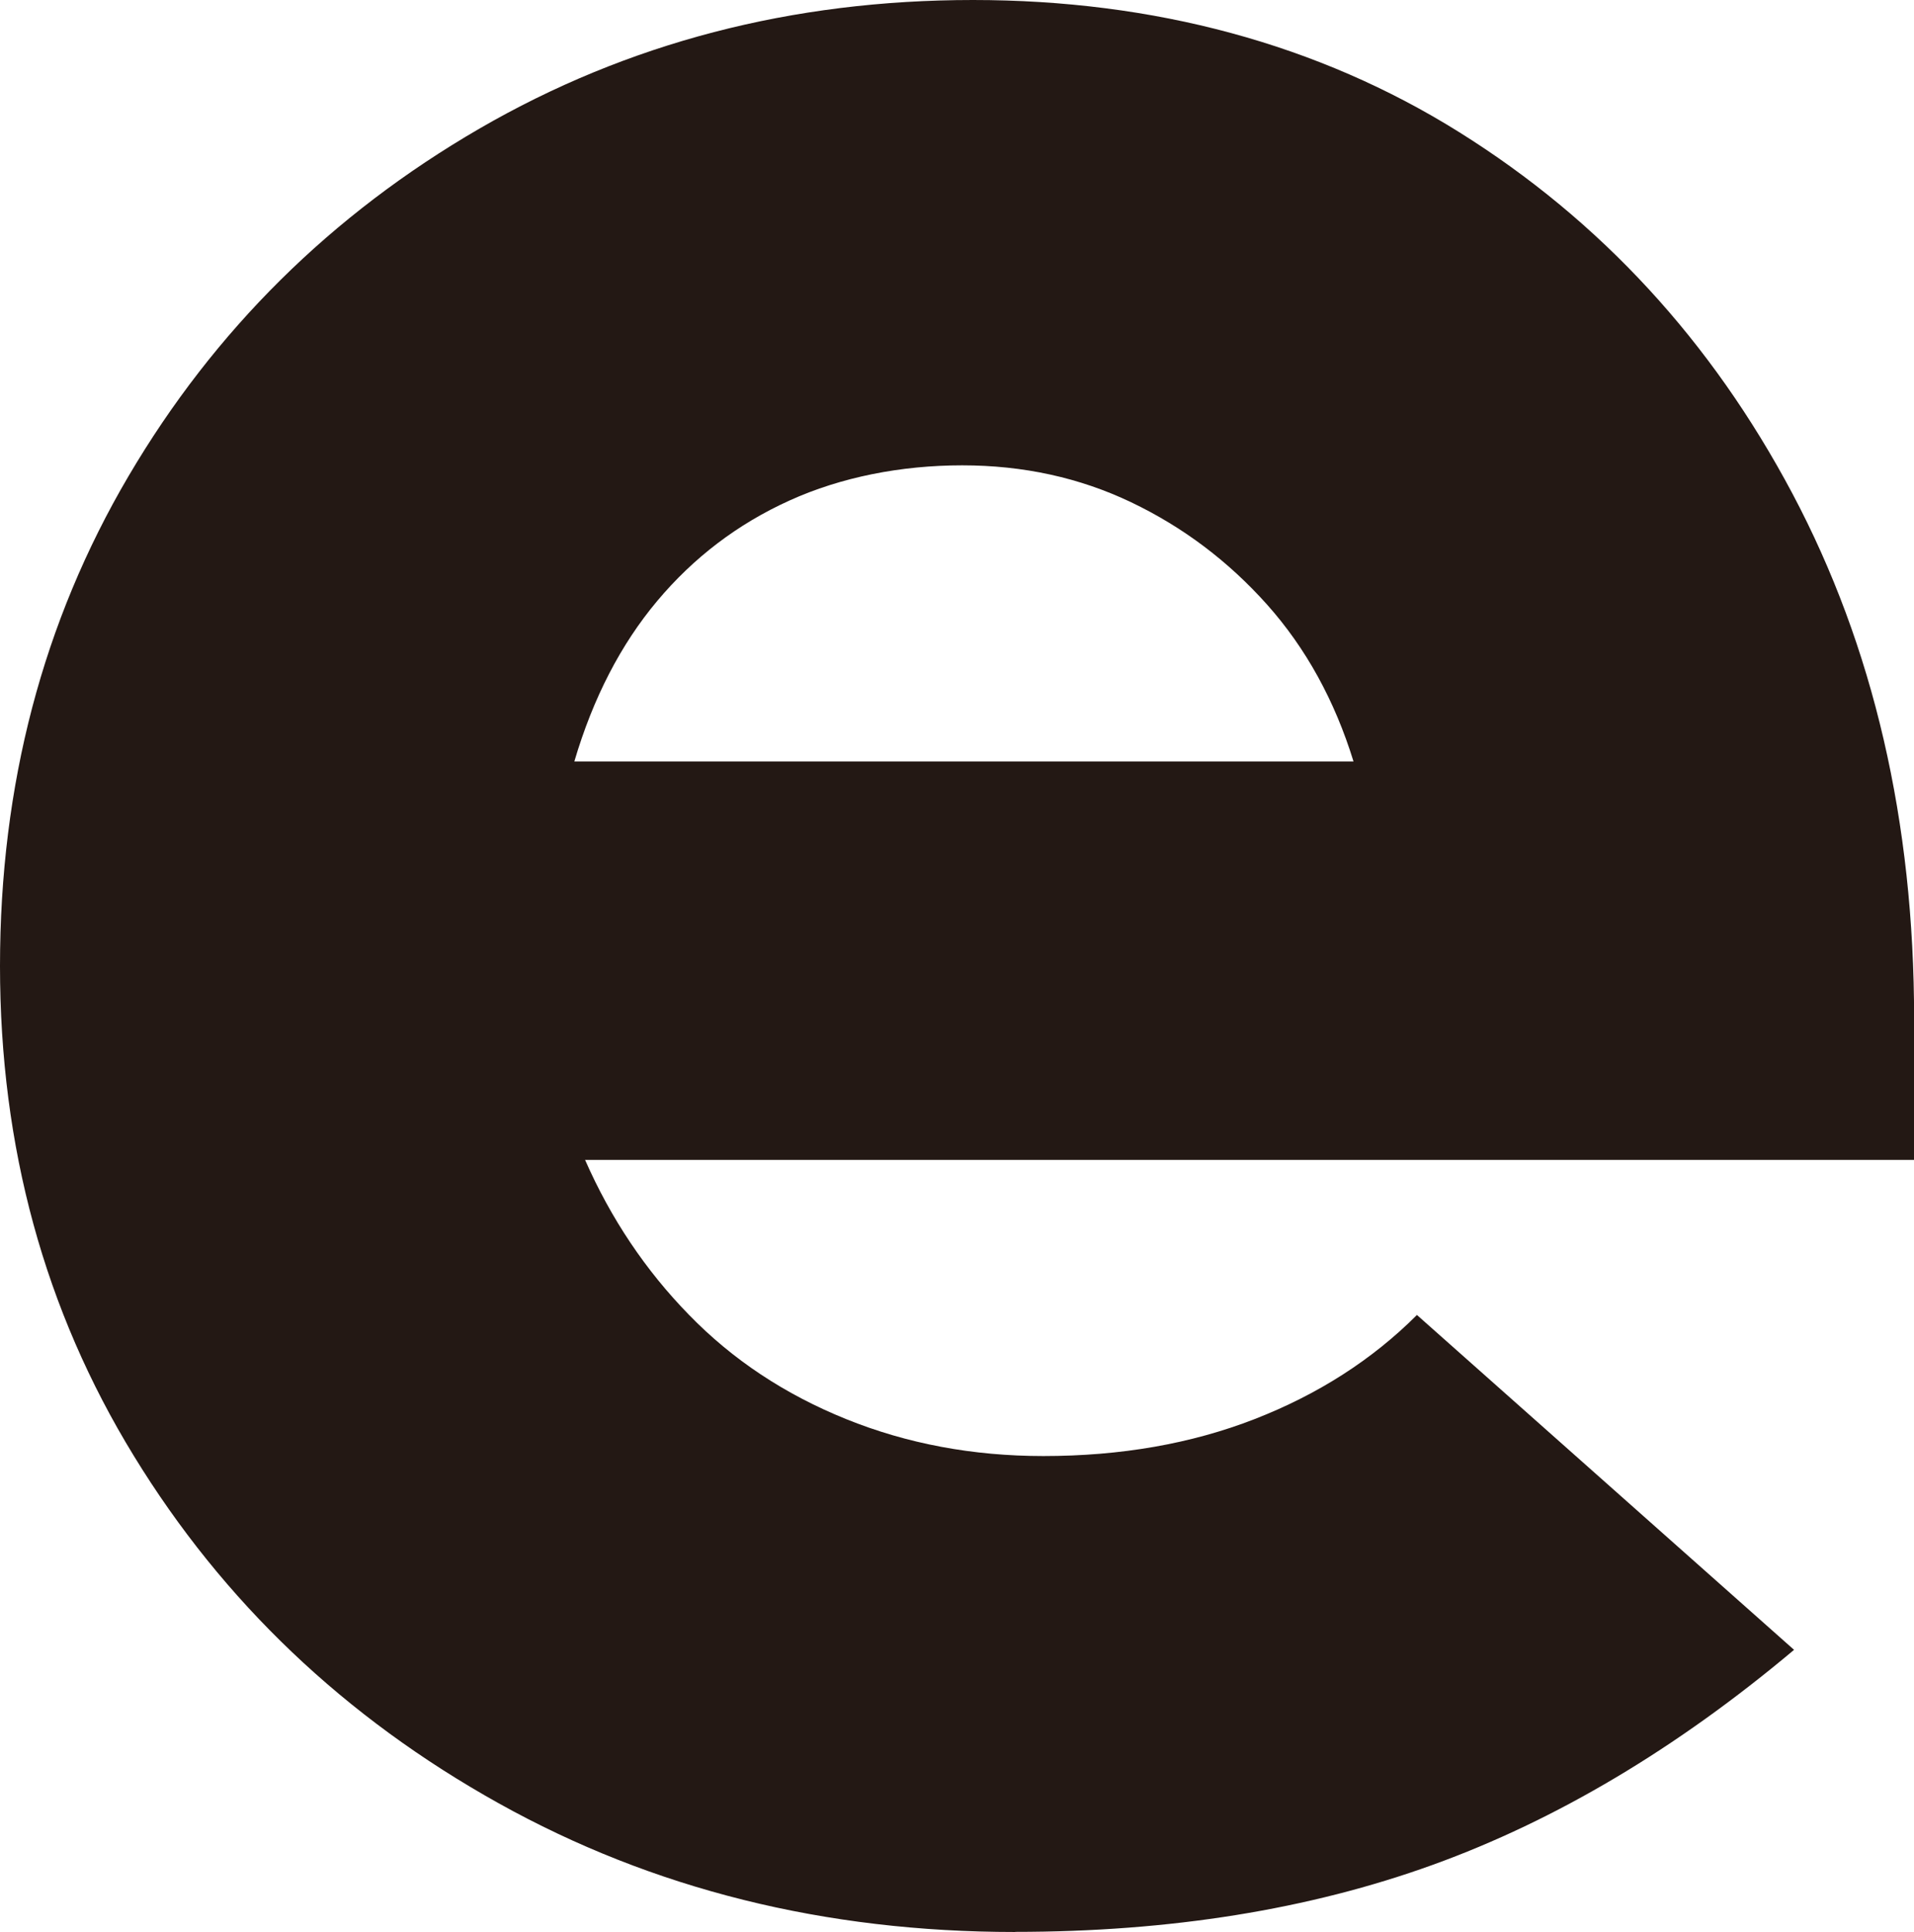 <?xml version="1.0" encoding="UTF-8"?>
<svg id="b" data-name="圖層 2" xmlns="http://www.w3.org/2000/svg" width="169.62" height="171.18" viewBox="0 0 169.62 171.18">
  <g id="c" data-name="footer">
    <path d="M89.96,171.18c-16.87,0-32.12-3.8-45.76-11.4-13.64-7.6-24.42-17.85-32.33-30.77C3.95,116.1,0,101.63,0,85.59s3.8-30.51,11.4-43.42c7.6-12.91,17.96-23.16,31.08-30.77C55.6,3.8,70.18,0,86.22,0s30.61,3.9,43.11,11.72c12.49,7.81,22.33,18.48,29.52,32.02,7.18,13.54,10.78,29.05,10.78,46.54v12.49H51.85c2.29,5.21,5.36,9.79,9.22,13.74,3.85,3.96,8.48,7.03,13.9,9.22,5.41,2.19,11.25,3.28,17.49,3.28,6.87,0,13.12-1.09,18.74-3.28,5.62-2.19,10.41-5.26,14.37-9.22l33.42,29.67c-10.41,8.75-21.09,15.1-32.02,19.05-10.93,3.95-23.27,5.94-37.02,5.94ZM50.92,67.47H119.95c-1.67-5.41-4.22-10.04-7.66-13.9-3.44-3.85-7.45-6.87-12.03-9.06-4.58-2.19-9.58-3.28-14.99-3.28s-10.73,1.04-15.31,3.12c-4.59,2.08-8.49,5.05-11.72,8.9-3.23,3.85-5.68,8.59-7.34,14.21Z" style="fill: #231814;"/>
  </g>
</svg>
